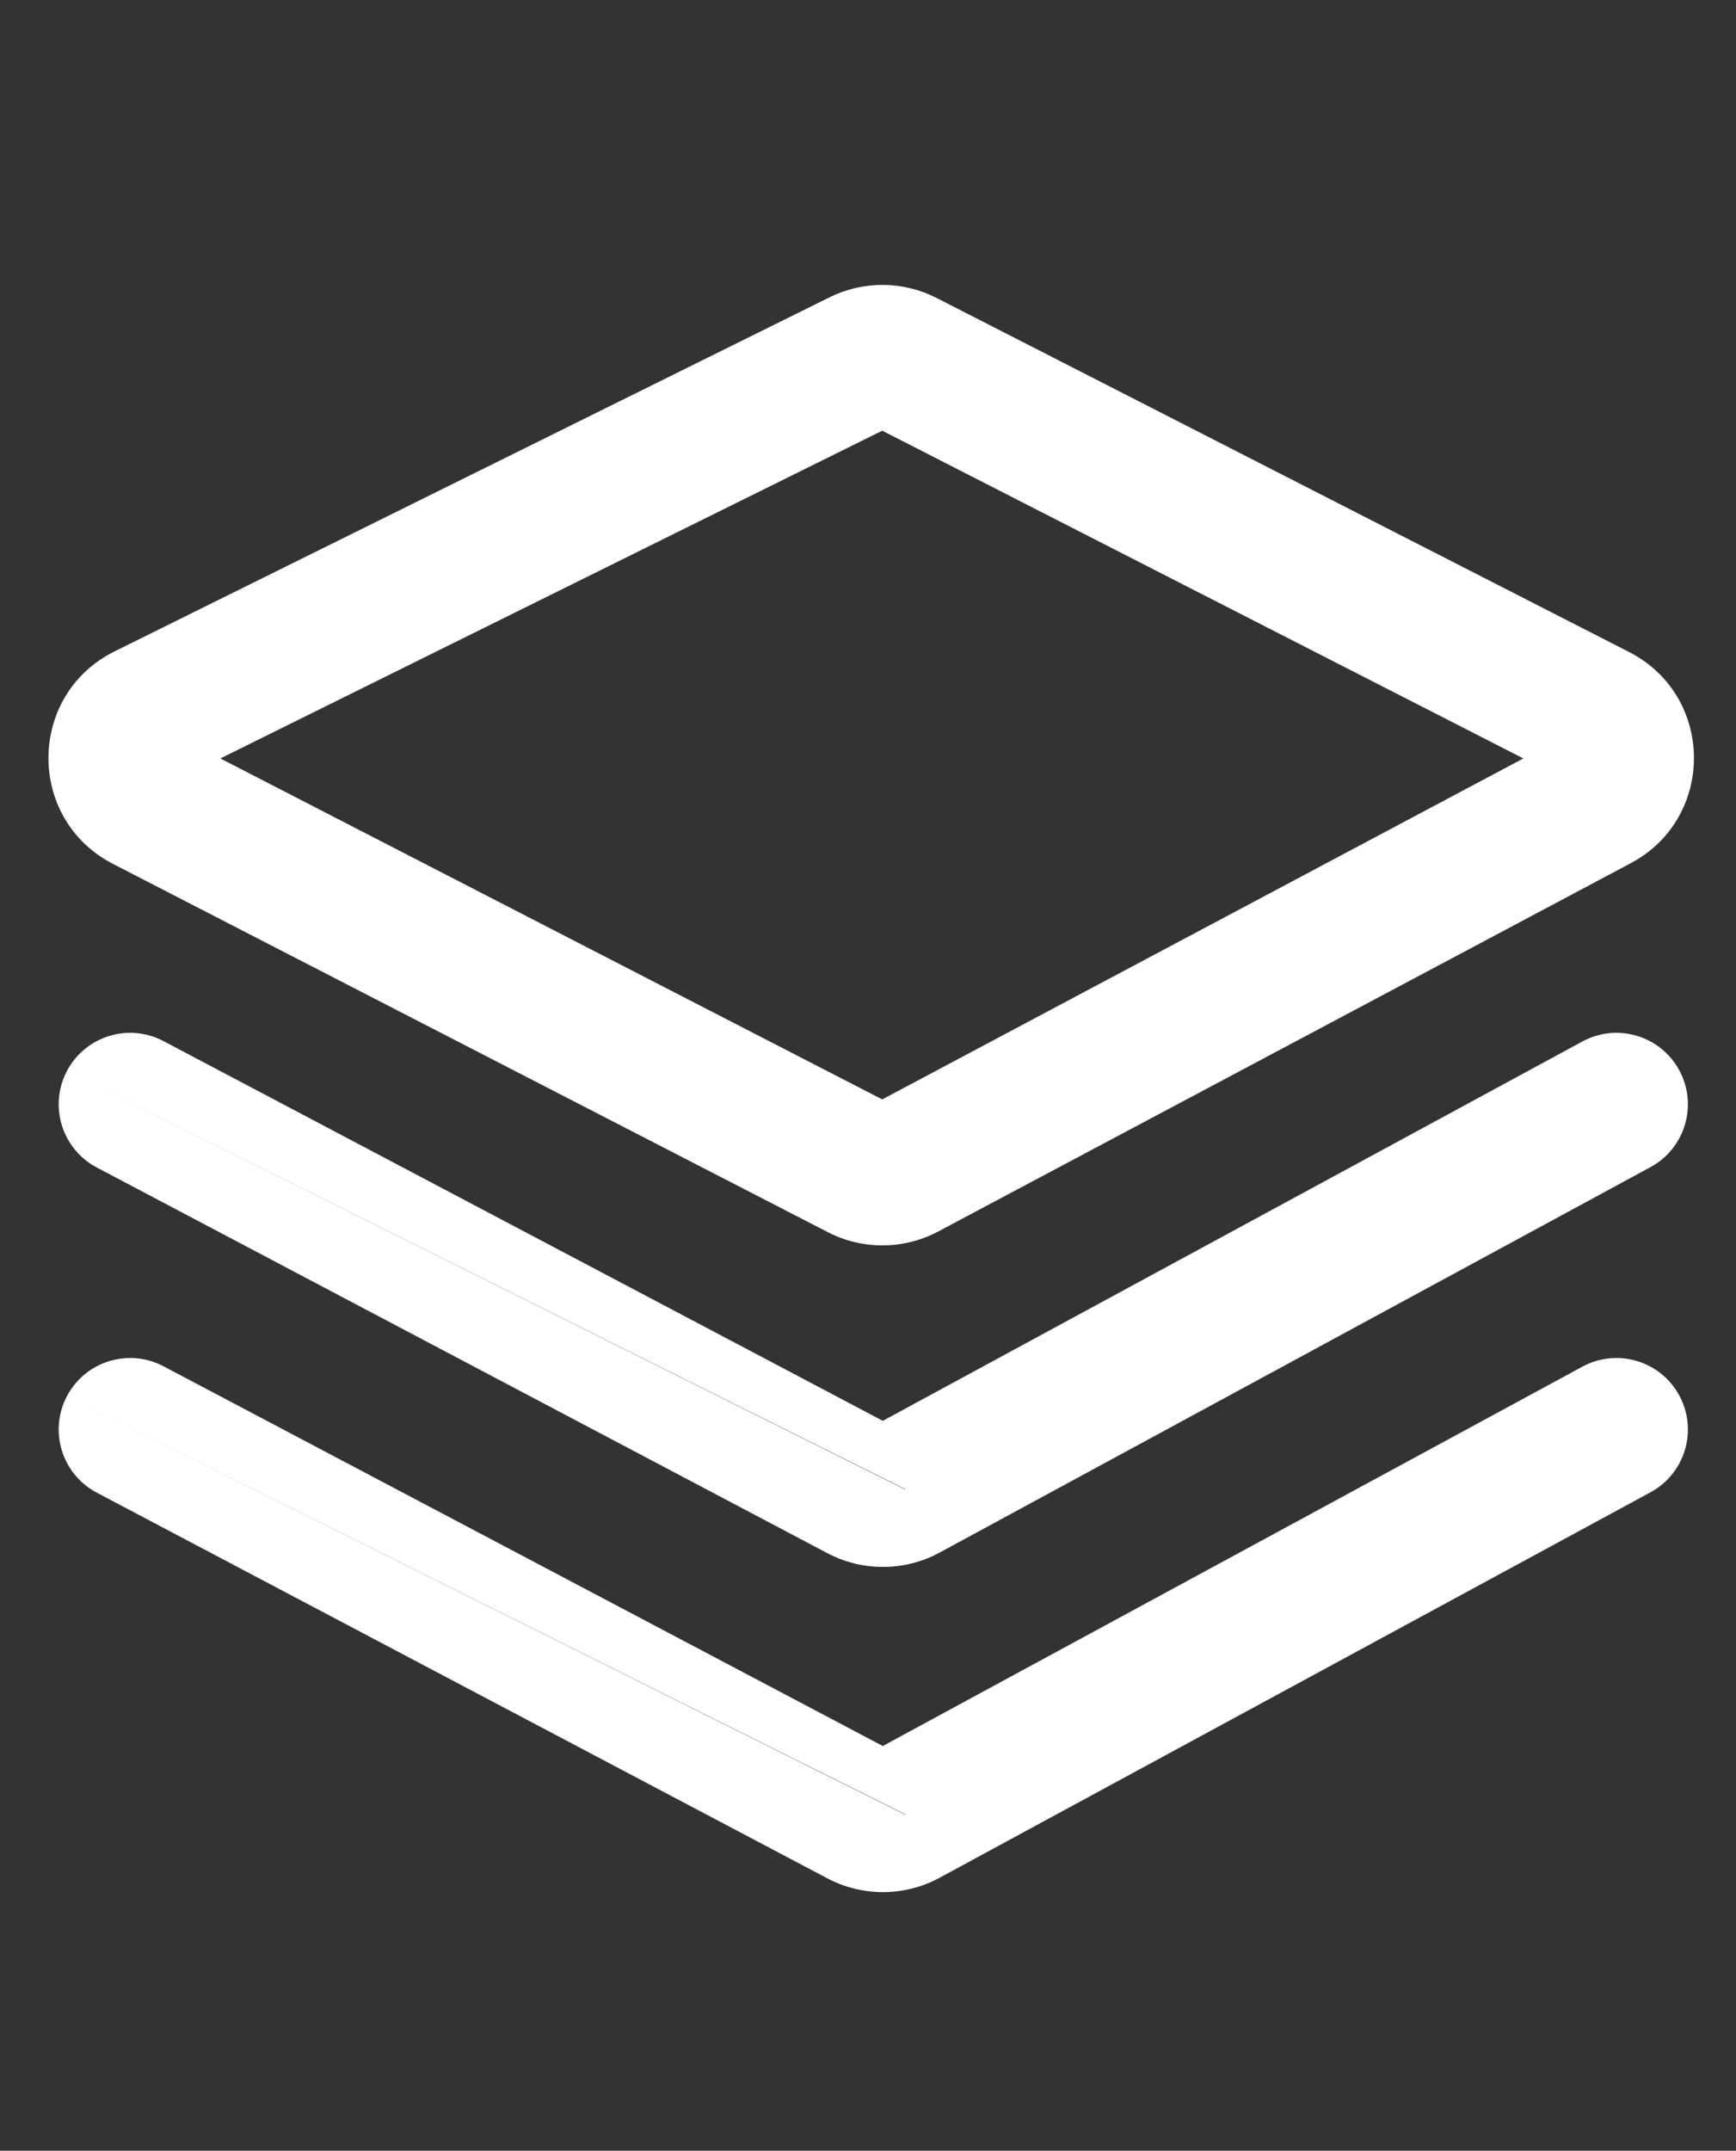 <?xml version="1.0" encoding="UTF-8"?> <svg xmlns="http://www.w3.org/2000/svg" width="88" height="109" viewBox="0 0 88 109" fill="none"><rect x="0" y="0" width="88" height="109" fill="#333333" stroke="none"/><path fill-rule="evenodd" clip-rule="evenodd" d="M11.17 38.439L44.72 55.719L77.22 38.438L44.721 21.828L11.17 38.439ZM5.814 33.009C1.377 35.206 1.327 41.517 5.729 43.784L41.965 62.448C43.724 63.354 45.815 63.34 47.562 62.411L82.665 43.747C86.974 41.456 86.924 35.264 82.578 33.043L47.477 15.101C45.776 14.232 43.764 14.219 42.052 15.067L5.814 33.009Z" fill="#fff"></path><path fill-rule="evenodd" clip-rule="evenodd" d="M3.394 54.276C4.328 52.508 6.519 51.83 8.288 52.764L44.75 72.009L80.213 52.783C81.972 51.83 84.17 52.482 85.123 54.241C86.077 55.999 85.424 58.197 83.665 59.151L47.634 78.684L45.908 75.5L45.895 75.475M45.908 75.5L47.634 78.684C45.861 79.645 43.724 79.657 41.94 78.716L4.907 59.17C3.138 58.236 2.461 56.045 3.394 54.276" fill="#fff"></path><path fill-rule="evenodd" clip-rule="evenodd" d="M3.394 70.757C4.328 68.988 6.519 68.31 8.288 69.244L44.75 88.489L80.213 69.263C81.972 68.31 84.17 68.963 85.123 70.721C86.077 72.479 85.424 74.677 83.665 75.631L47.634 95.164L45.908 91.98L45.895 91.955M45.908 91.98L47.634 95.164C45.861 96.126 43.724 96.137 41.94 95.196L4.907 75.65C3.138 74.716 2.461 72.525 3.394 70.757" fill="#fff"></path></svg> 